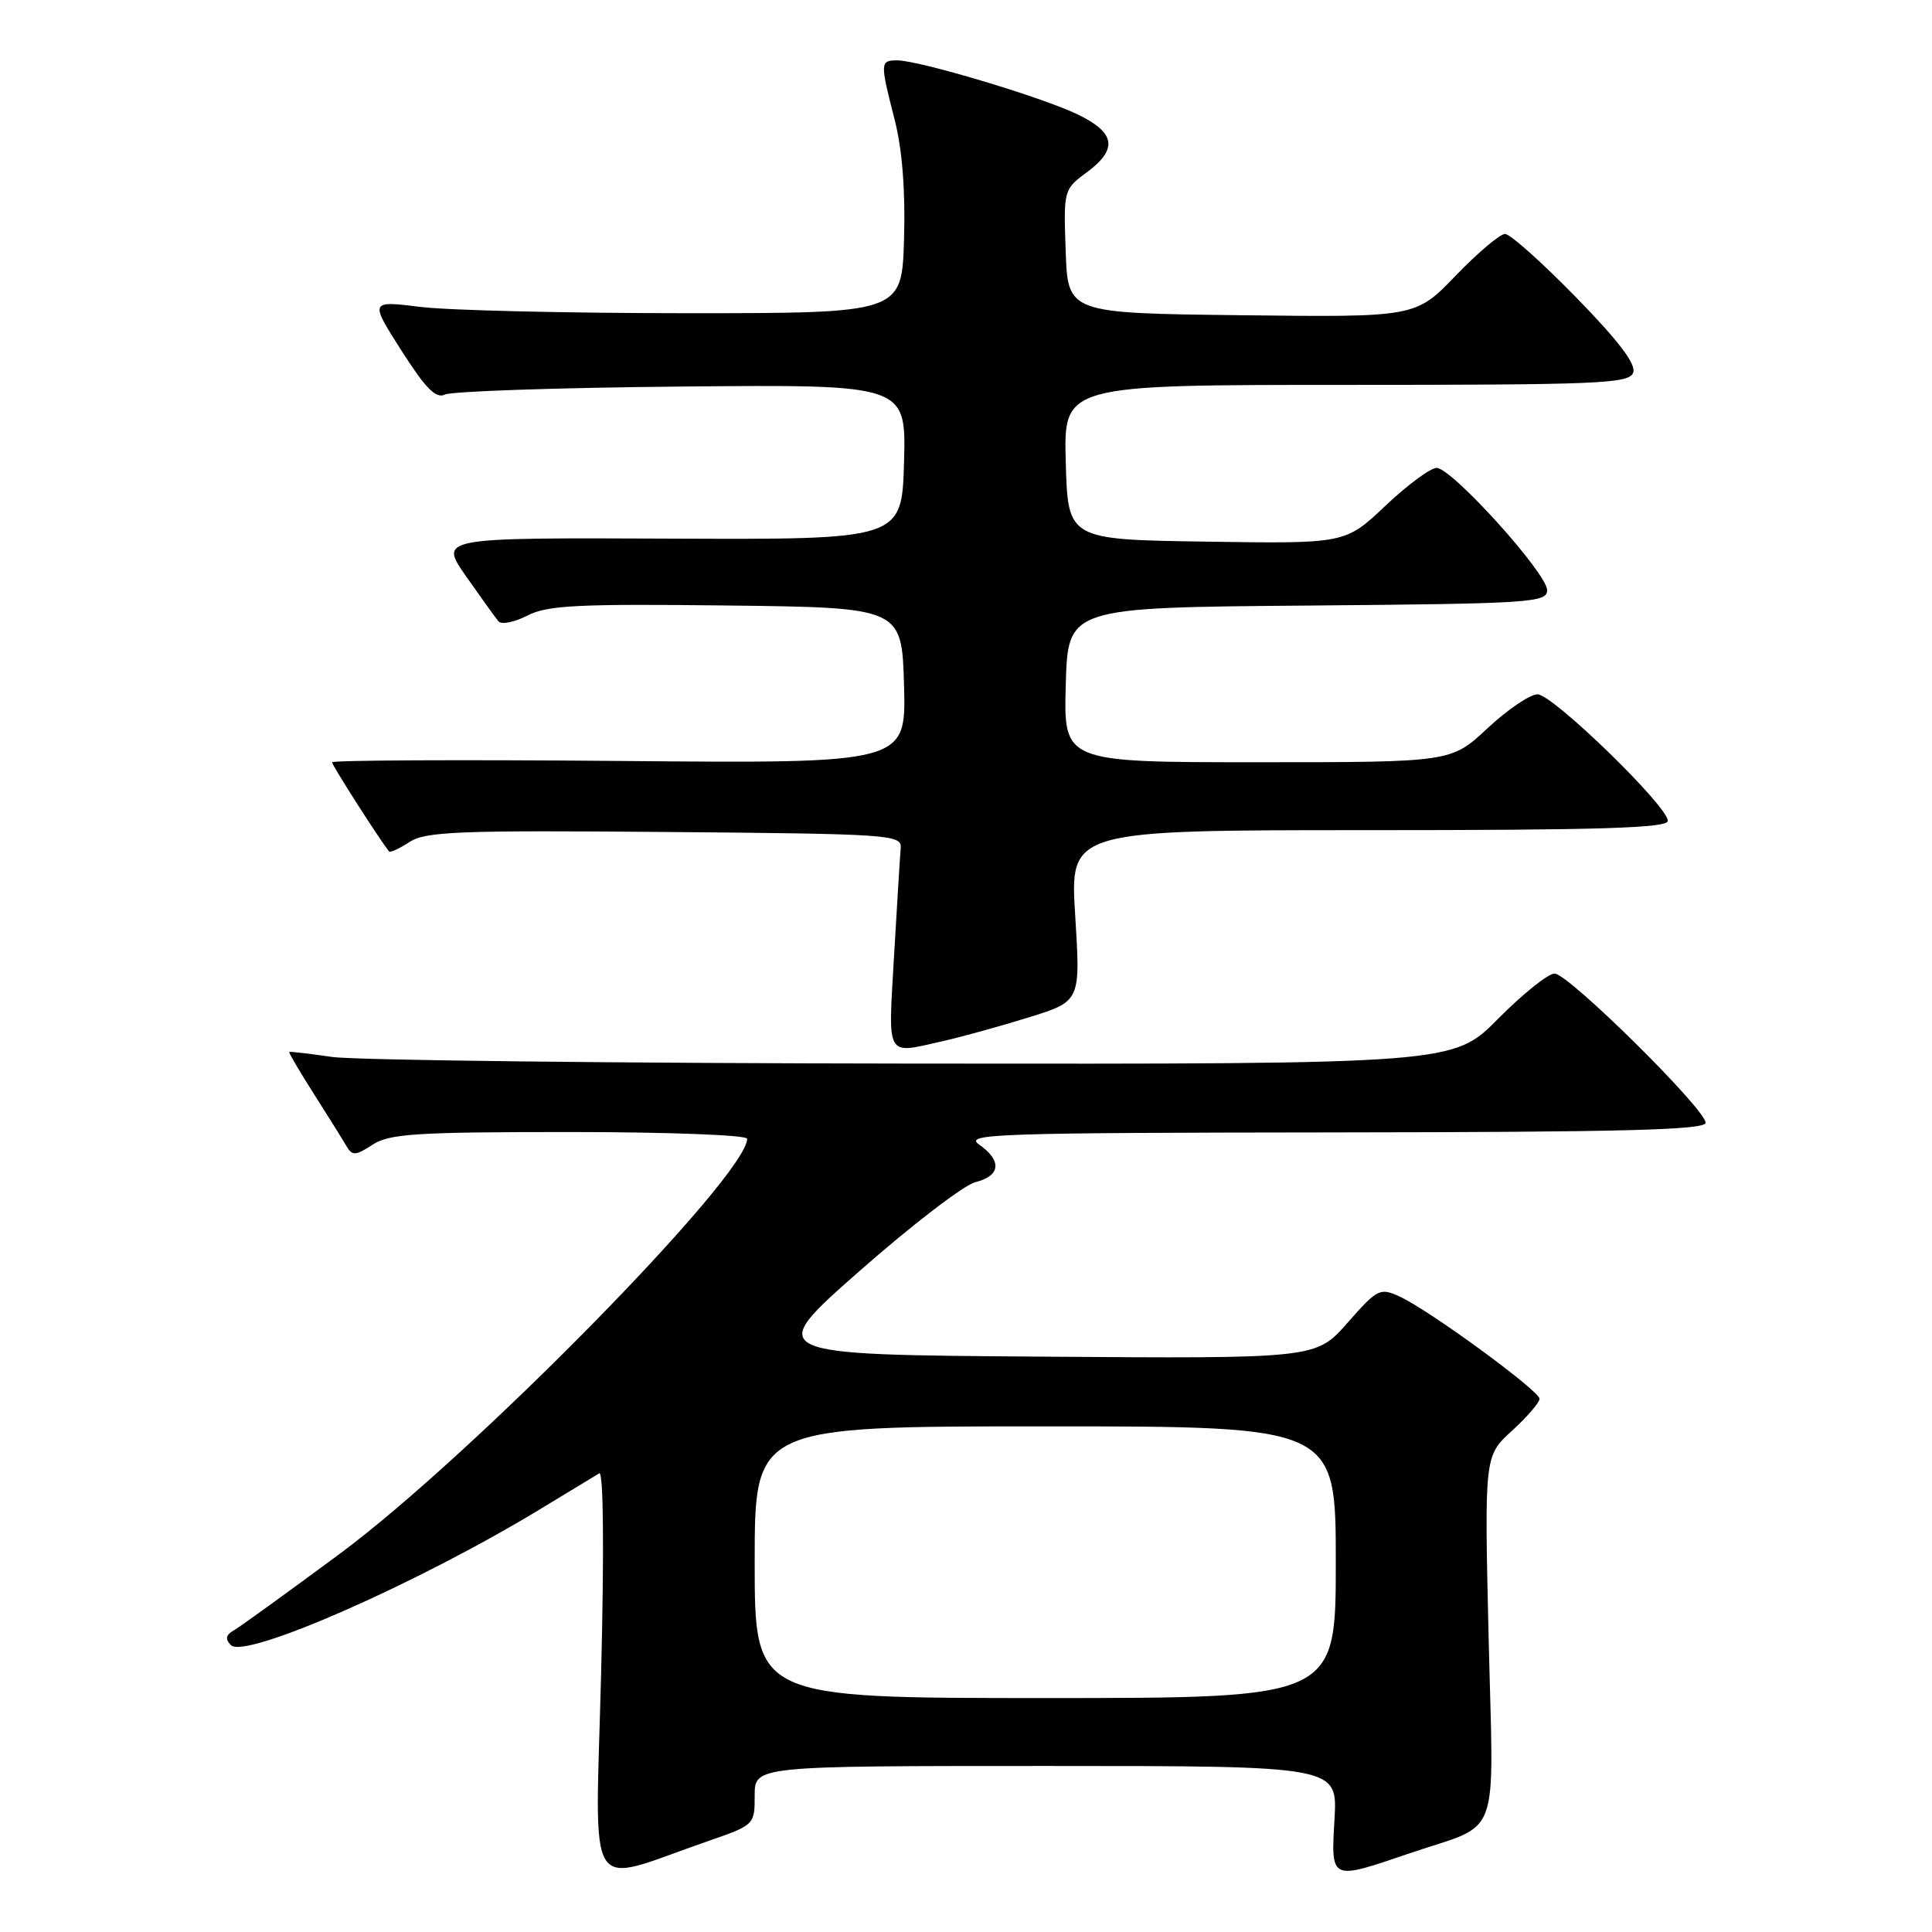 <?xml version="1.0" encoding="UTF-8" standalone="no"?>
<!DOCTYPE svg PUBLIC "-//W3C//DTD SVG 1.1//EN" "http://www.w3.org/Graphics/SVG/1.1/DTD/svg11.dtd" >
<svg xmlns="http://www.w3.org/2000/svg" xmlns:xlink="http://www.w3.org/1999/xlink" version="1.1" viewBox="0 0 256 256">
 <g >
 <path fill="currentColor"
d=" M 93.75 243.98 C 99.98 241.82 100.00 241.80 100.00 237.91 C 100.00 234.00 100.00 234.00 138.61 234.00 C 177.23 234.00 177.23 234.00 176.83 241.00 C 176.36 249.24 176.22 249.17 186.70 245.60 C 199.08 241.39 197.90 244.61 197.25 216.98 C 196.69 192.92 196.69 192.92 200.35 189.58 C 202.36 187.74 204.00 185.83 204.00 185.35 C 204.00 184.29 189.33 173.56 185.46 171.80 C 182.84 170.60 182.52 170.77 178.54 175.29 C 174.37 180.03 174.37 180.03 137.84 179.76 C 101.31 179.50 101.31 179.50 113.90 168.41 C 120.83 162.31 127.74 157.01 129.25 156.64 C 132.58 155.82 132.79 153.79 129.75 151.67 C 127.69 150.24 131.70 150.10 176.75 150.05 C 215.05 150.01 226.00 149.73 226.00 148.77 C 226.00 146.97 207.81 129.00 205.99 129.00 C 205.14 129.00 201.77 131.70 198.50 135.00 C 192.56 141.00 192.56 141.00 121.03 140.93 C 81.69 140.89 47.02 140.49 44.00 140.05 C 40.98 139.61 38.42 139.31 38.32 139.39 C 38.22 139.46 39.71 142.00 41.63 145.01 C 43.55 148.03 45.50 151.15 45.95 151.93 C 46.67 153.16 47.16 153.13 49.36 151.68 C 51.59 150.23 55.08 150.00 75.46 150.00 C 88.55 150.00 99.00 150.40 99.00 150.89 C 99.00 155.78 62.59 192.87 45.00 205.90 C 38.12 210.99 31.82 215.55 31.00 216.02 C 29.91 216.64 29.80 217.18 30.60 217.99 C 32.48 219.89 55.51 209.75 71.74 199.87 C 75.46 197.61 78.91 195.52 79.41 195.22 C 79.96 194.90 80.06 205.47 79.65 221.75 C 78.89 252.21 77.29 249.68 93.75 243.98 Z  M 125.00 137.94 C 127.47 137.38 132.58 135.97 136.34 134.80 C 143.18 132.67 143.18 132.67 142.47 121.33 C 141.76 110.00 141.76 110.00 181.38 110.00 C 212.03 110.00 221.00 109.72 221.00 108.77 C 221.00 106.82 205.74 92.00 203.73 92.00 C 202.73 92.00 199.75 94.03 197.10 96.50 C 192.29 101.00 192.29 101.00 166.61 101.00 C 140.93 101.00 140.93 101.00 141.22 90.75 C 141.50 80.50 141.50 80.50 173.25 80.24 C 202.89 79.99 205.00 79.85 205.00 78.20 C 205.00 75.97 192.37 62.00 190.36 62.00 C 189.55 62.00 186.49 64.26 183.57 67.02 C 178.26 72.05 178.26 72.05 159.88 71.77 C 141.50 71.50 141.50 71.50 141.22 61.25 C 140.93 51.00 140.93 51.00 178.36 51.00 C 211.85 51.00 215.85 50.83 216.40 49.39 C 216.83 48.27 214.53 45.23 208.83 39.39 C 204.33 34.78 200.10 31.00 199.43 31.00 C 198.76 31.00 195.82 33.48 192.89 36.52 C 187.58 42.04 187.58 42.04 164.54 41.77 C 141.50 41.50 141.50 41.50 141.21 33.31 C 140.92 25.21 140.95 25.09 143.96 22.87 C 148.18 19.76 147.83 17.58 142.75 15.14 C 137.96 12.84 121.77 8.00 118.89 8.00 C 116.61 8.00 116.60 8.26 118.54 15.84 C 119.55 19.78 119.98 25.21 119.79 31.67 C 119.50 41.50 119.50 41.50 91.00 41.50 C 75.32 41.50 59.46 41.13 55.74 40.67 C 48.98 39.84 48.98 39.84 53.19 46.45 C 56.40 51.48 57.77 52.87 58.95 52.28 C 59.80 51.85 73.90 51.37 90.29 51.22 C 120.07 50.94 120.07 50.94 119.79 61.22 C 119.50 71.50 119.50 71.50 88.84 71.37 C 58.17 71.24 58.17 71.24 61.76 76.37 C 63.74 79.19 65.67 81.88 66.06 82.34 C 66.45 82.79 68.17 82.45 69.87 81.57 C 72.50 80.21 76.48 80.00 96.24 80.23 C 119.50 80.50 119.50 80.50 119.79 90.83 C 120.07 101.17 120.07 101.17 82.04 100.83 C 61.12 100.65 44.00 100.73 44.00 101.01 C 44.00 101.41 50.31 111.28 51.56 112.83 C 51.71 113.01 52.92 112.44 54.26 111.57 C 56.38 110.18 60.74 110.01 88.10 110.24 C 117.93 110.49 119.49 110.59 119.35 112.35 C 119.26 113.36 118.87 119.77 118.47 126.60 C 117.68 140.42 117.25 139.68 125.00 137.94 Z  M 100.00 207.00 C 100.00 189.00 100.00 189.00 138.50 189.00 C 177.00 189.00 177.00 189.00 177.00 207.00 C 177.00 225.00 177.00 225.00 138.50 225.00 C 100.00 225.00 100.00 225.00 100.00 207.00 Z "/>
</g>
</svg>